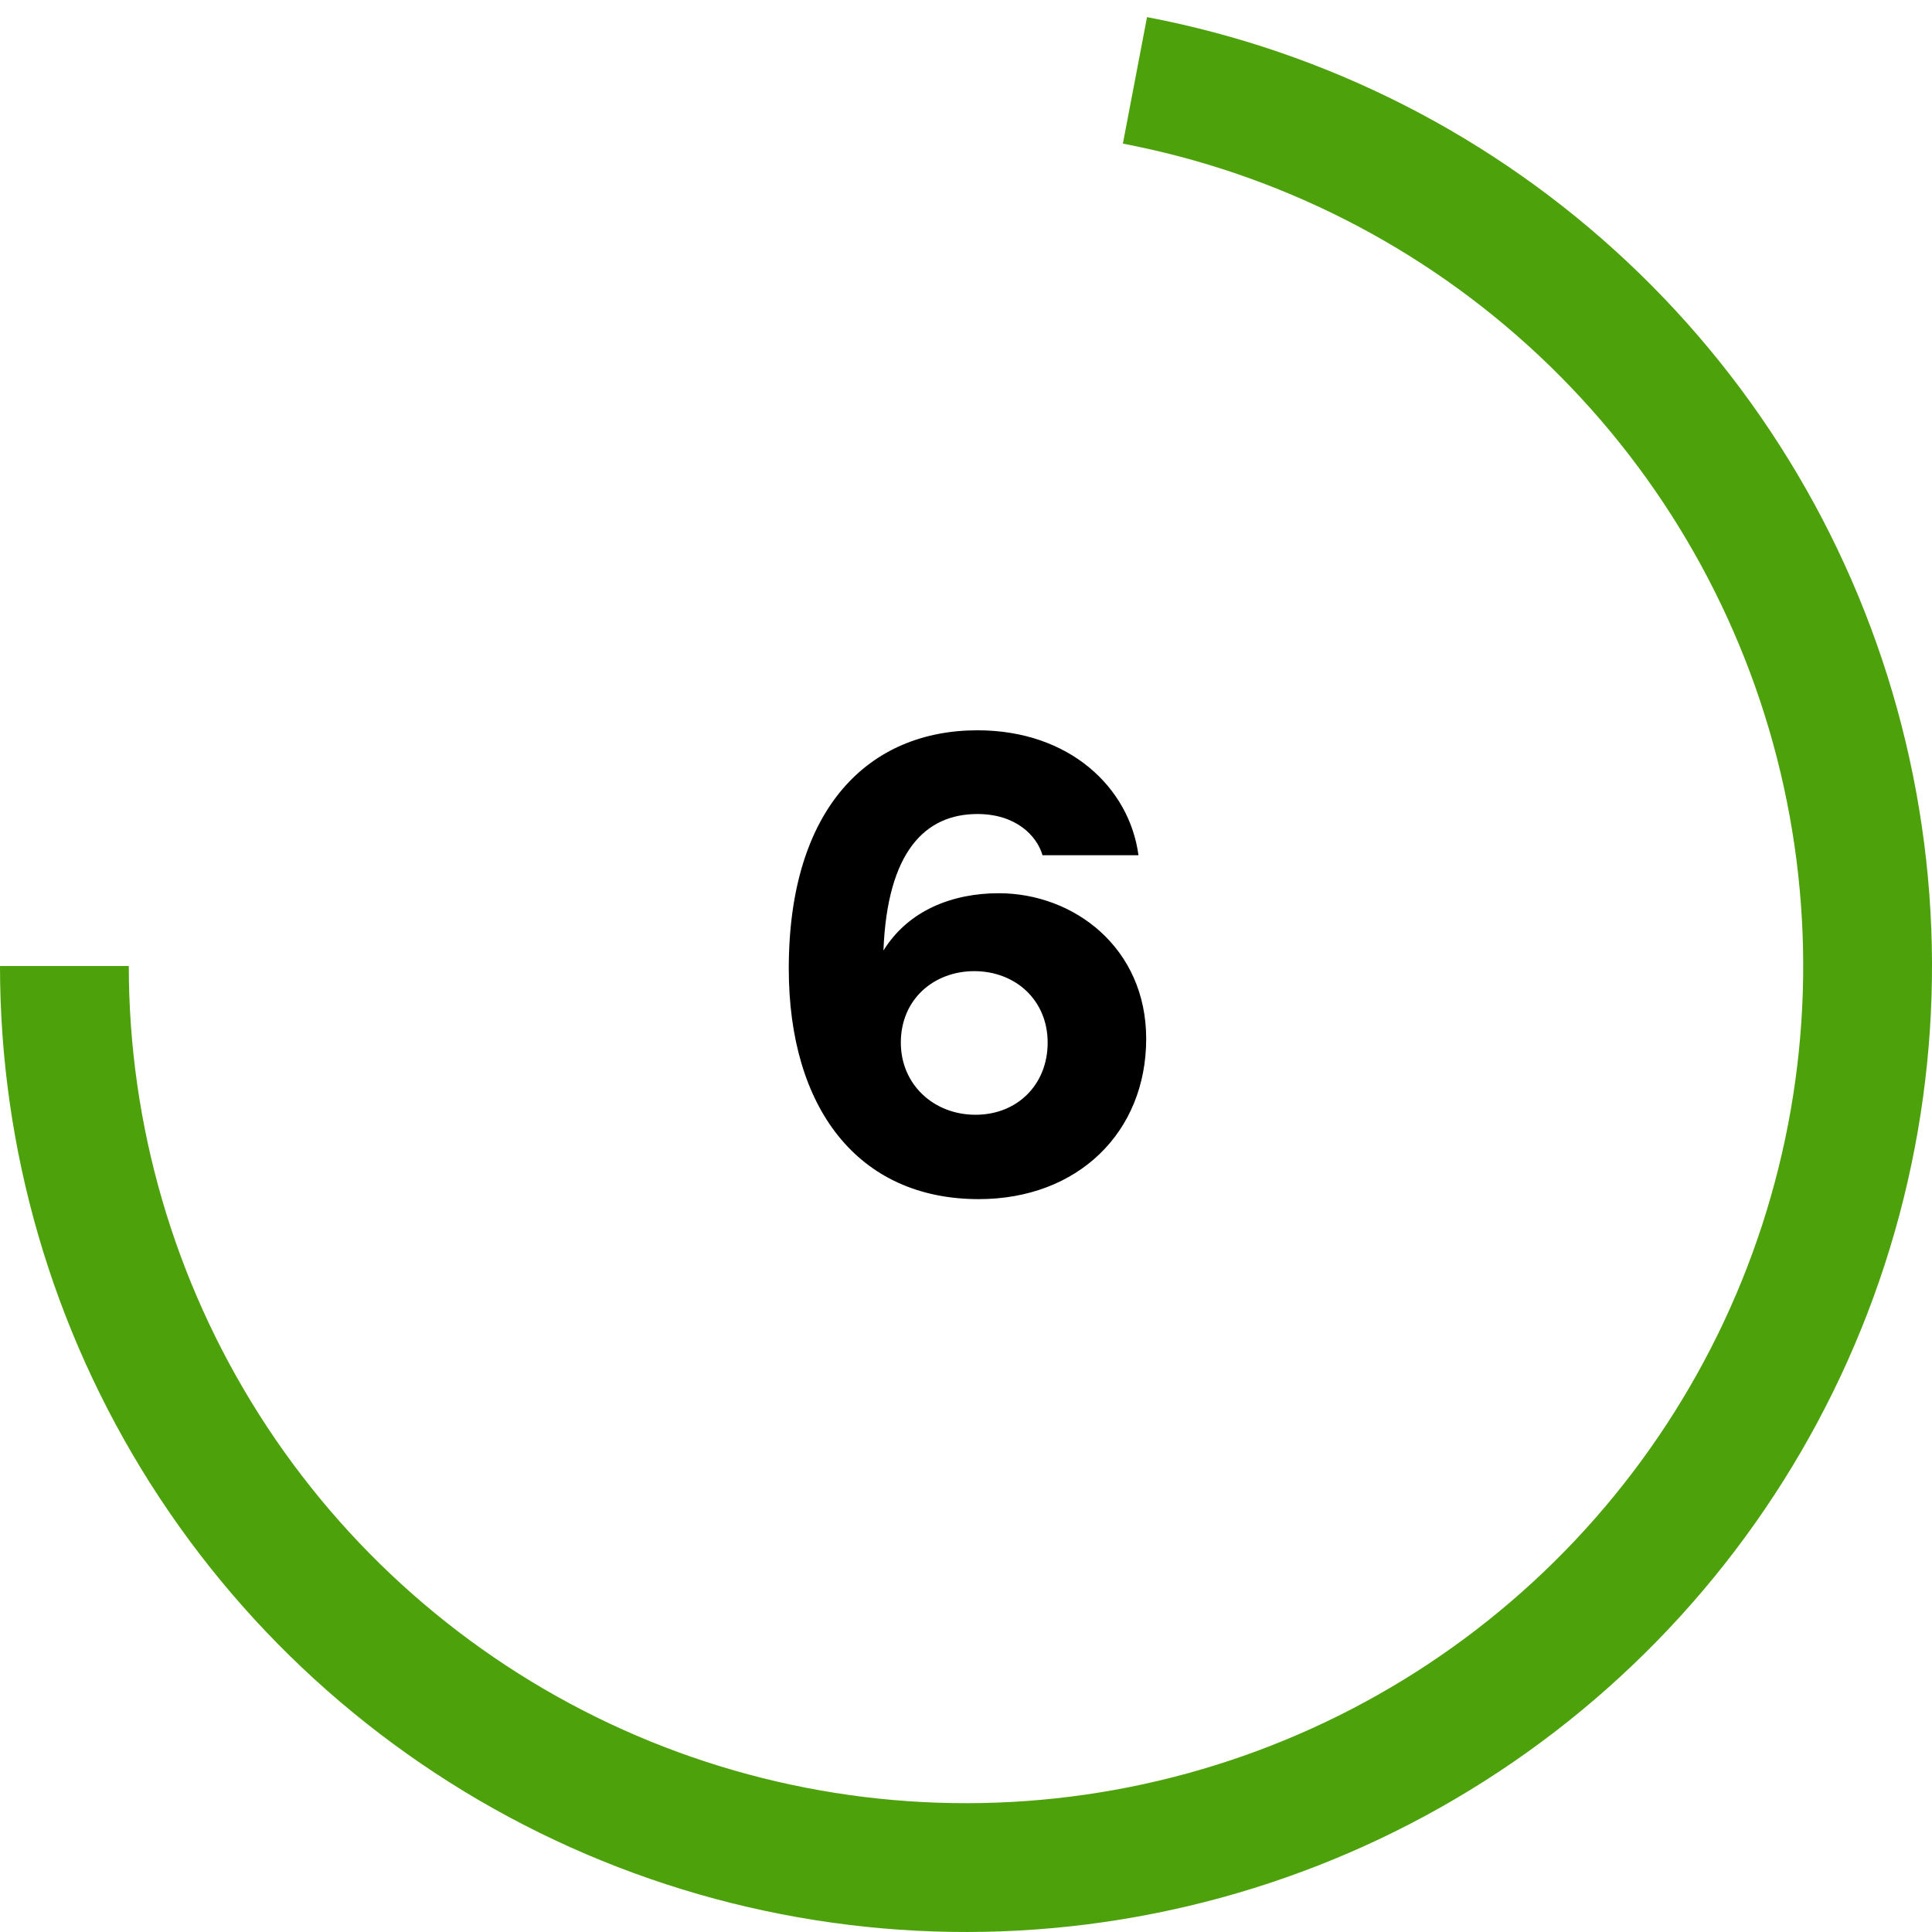 <svg width="60" height="60" viewBox="0 0 60 60" fill="none" xmlns="http://www.w3.org/2000/svg">
<path d="M31.016 27.74C33.356 27.74 35.596 29.44 35.596 32.26C35.596 35.16 33.476 37.24 30.396 37.24C26.636 37.24 24.496 34.4 24.496 30.08C24.496 25.08 26.996 22.68 30.356 22.68C33.216 22.68 35.076 24.46 35.356 26.56H32.376C32.196 25.94 31.536 25.28 30.356 25.28C28.736 25.28 27.556 26.44 27.436 29.52C28.216 28.26 29.596 27.74 31.016 27.74ZM27.976 32.38C27.976 33.68 28.996 34.62 30.296 34.62C31.596 34.62 32.536 33.68 32.536 32.38C32.536 31.06 31.536 30.16 30.256 30.16C29.016 30.16 27.976 31.02 27.976 32.38Z" fill="black"/>
<path d="M2 30C2 35.313 3.512 40.517 6.359 45.003C9.206 49.489 13.271 53.073 18.078 55.335C22.886 57.597 28.238 58.445 33.509 57.779C38.781 57.113 43.754 54.961 47.848 51.574C51.942 48.188 54.988 43.706 56.63 38.653C58.272 33.599 58.442 28.183 57.12 23.037C55.799 17.89 53.041 13.226 49.167 9.589C45.294 5.952 40.466 3.492 35.247 2.496" stroke="#4DA10B" stroke-width="4"/>
</svg>
